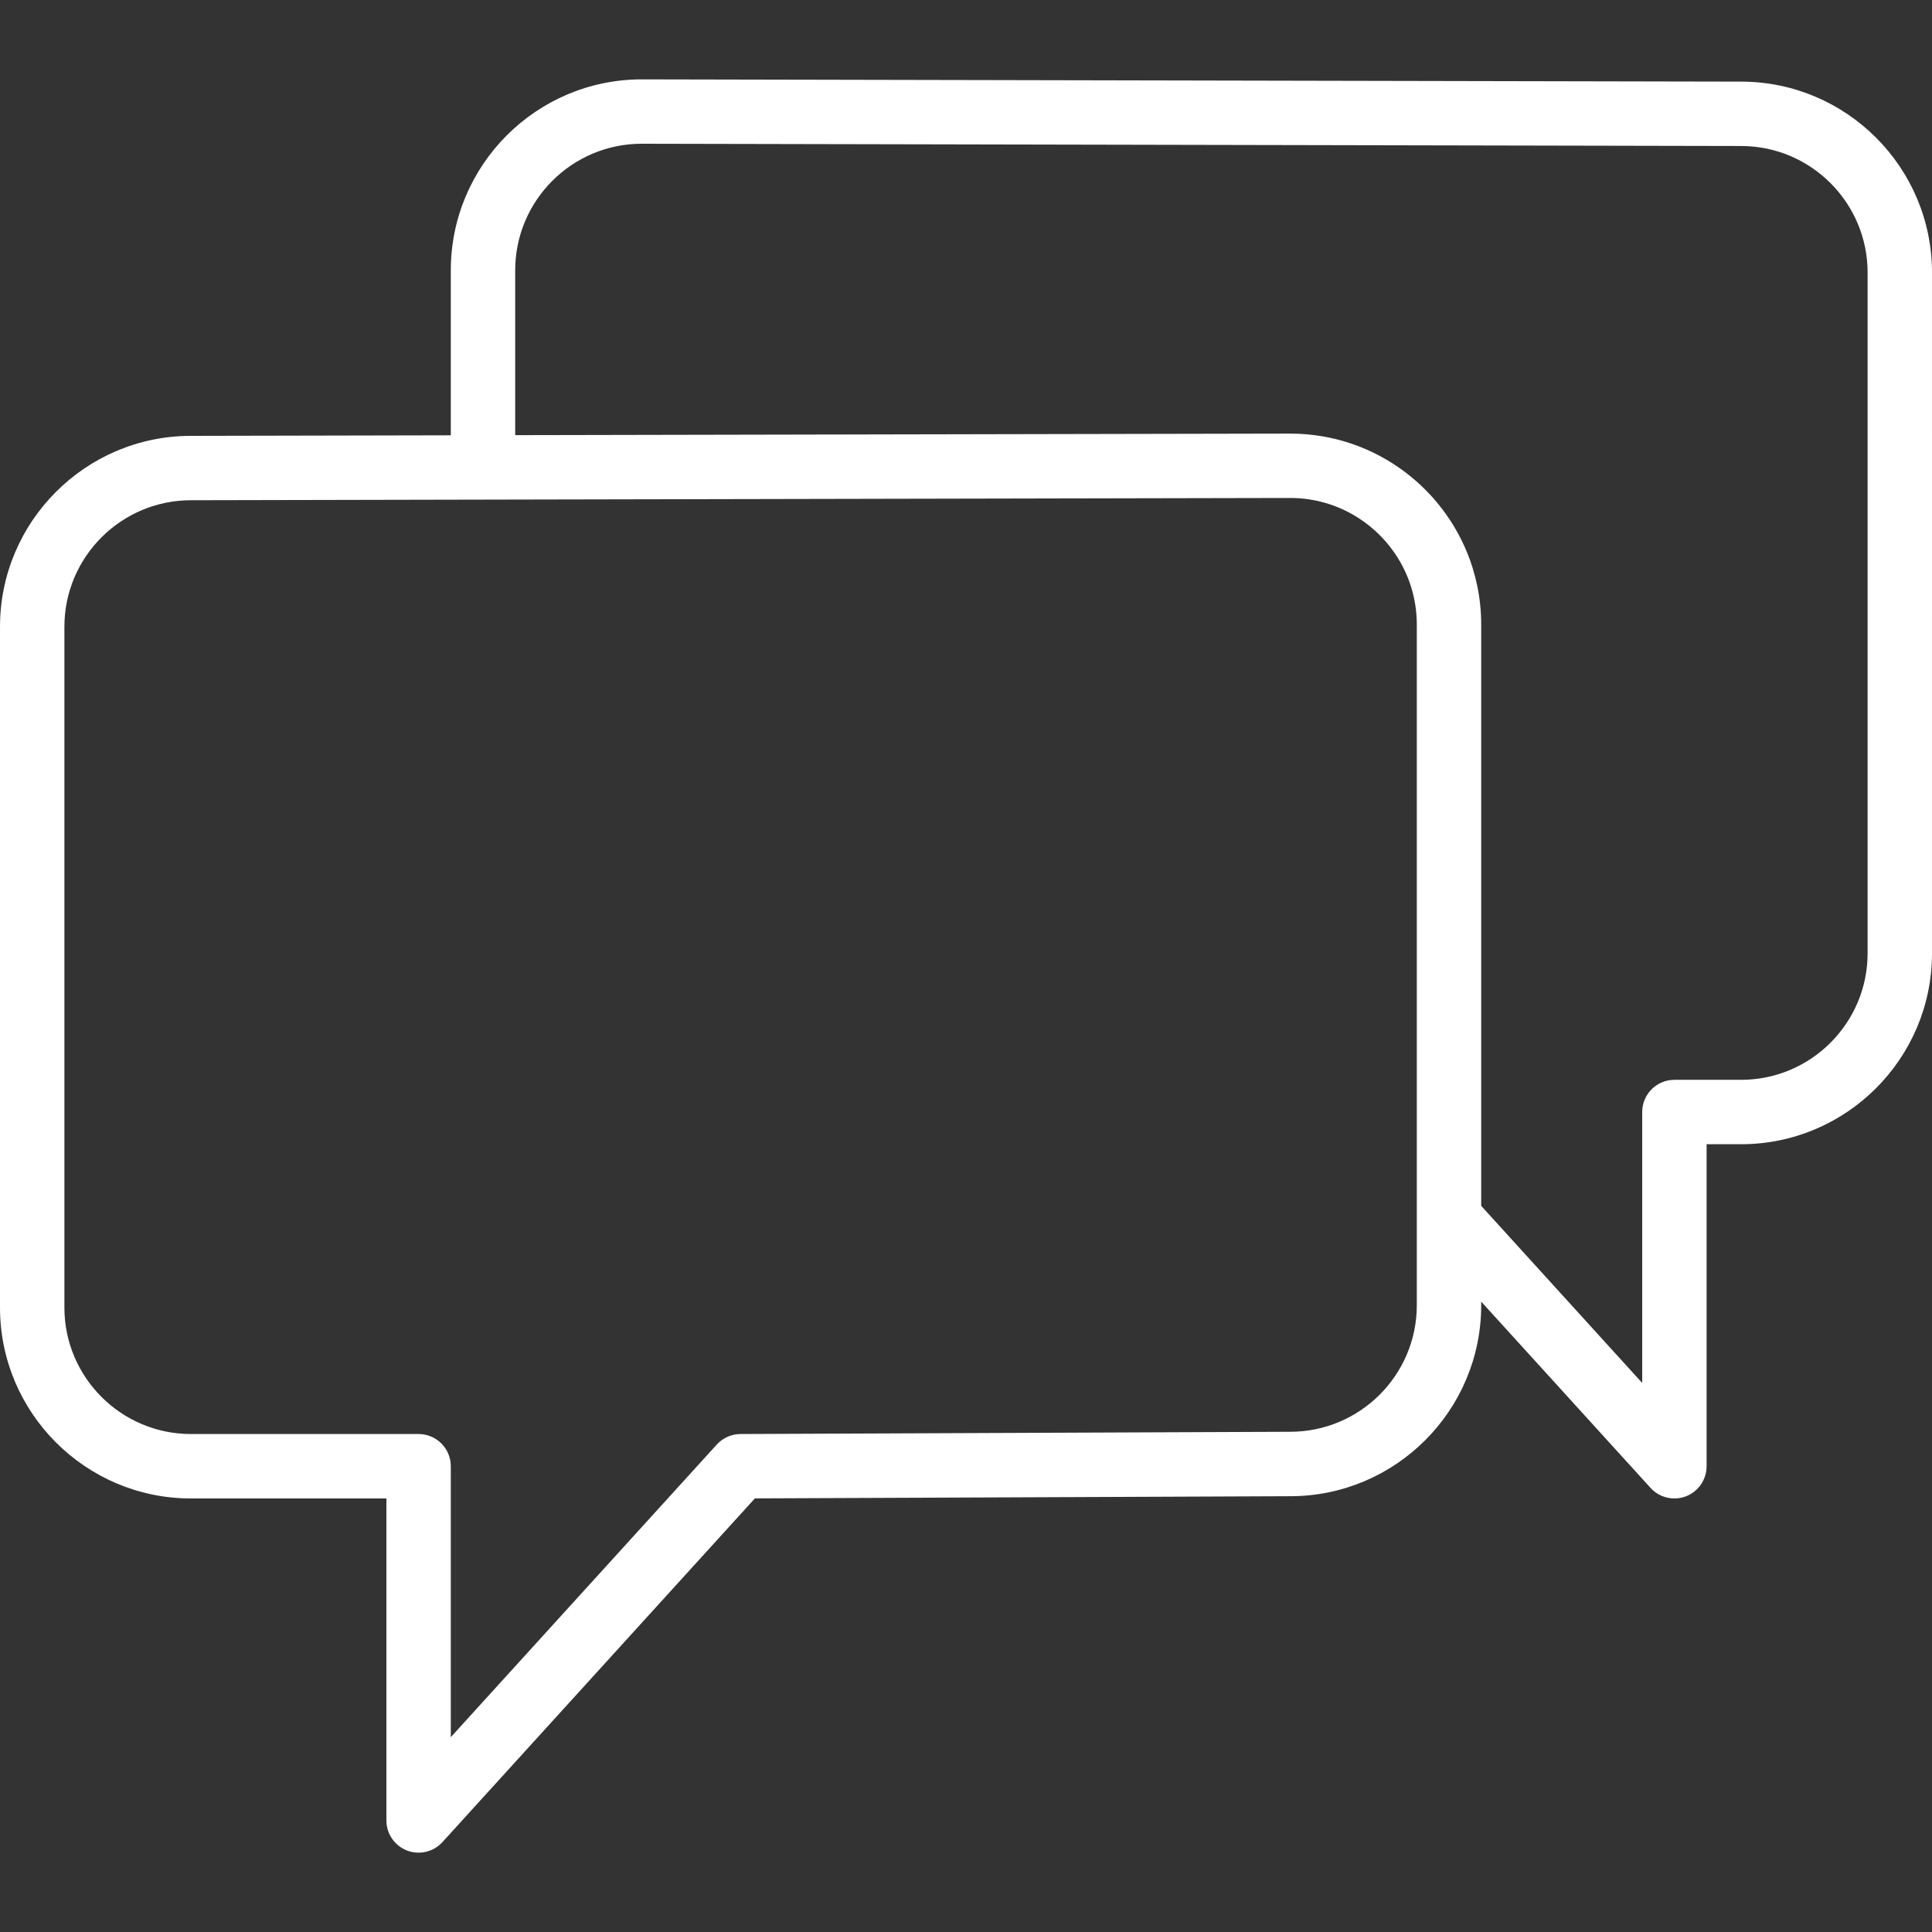 <?xml version="1.0" encoding="iso-8859-1"?>
<!-- Generator: Adobe Illustrator 18.0.0, SVG Export Plug-In . SVG Version: 6.00 Build 0)  -->
<!DOCTYPE svg PUBLIC "-//W3C//DTD SVG 1.1//EN" "http://www.w3.org/Graphics/SVG/1.1/DTD/svg11.dtd">
<svg xmlns="http://www.w3.org/2000/svg" xmlns:xlink="http://www.w3.org/1999/xlink" version="1.1" id="Capa_1" x="0px" y="0px" viewBox="0 0 60 60" style="enable-background:new 0 0 60 60;" xml:space="preserve" width="512px" height="512px">
<rect x="0" y="0" width="60" height="60" fill="#333333" stroke="none"/>
<path d="M54.072,2.535L19.93,2.465c-3.27,0-5.93,2.66-5.93,5.93v5.124l-8.07,0.017c-3.27,0-5.93,2.66-5.93,5.93v21.141  c0,3.27,2.66,5.929,5.929,5.929H12v10c0,0.413,0.254,0.784,0.639,0.933c0.118,0.045,0.24,0.067,0.361,0.067  c0.276,0,0.547-0.115,0.74-0.327l9.704-10.675l16.626-0.068c3.27,0,5.93-2.66,5.93-5.929v-0.114l5.26,5.786  c0.193,0.212,0.463,0.327,0.74,0.327c0.121,0,0.243-0.022,0.361-0.067C52.746,46.319,53,45.948,53,45.535v-10h1.07  c3.27,0,5.93-2.66,5.93-5.929V8.465C60,5.196,57.341,2.536,54.072,2.535z M44,40.536c0,2.167-1.763,3.929-3.934,3.929l-17.07,0.07  c-0.281,0.001-0.547,0.12-0.736,0.327L14,53.949v-8.414c0-0.552-0.448-1-1-1H5.929C3.763,44.535,2,42.772,2,40.606V19.465  c0-2.167,1.763-3.93,3.932-3.93l9.068-0.019c0,0,0,0,0,0s0.002,0,0.002,0l24.87-0.051l0.198,0c1.354,0,2.551,0.689,3.258,1.734  C43.752,17.826,44,18.582,44,19.395v18.441V40.536z M58,29.606c0,2.167-1.763,3.929-3.93,3.929H52c-0.552,0-1,0.448-1,1v8.414  l-5-5.5V19.395c0-0.409-0.042-0.808-0.121-1.193c-0.04-0.193-0.089-0.382-0.146-0.568c-0.752-2.412-3.006-4.168-5.664-4.168h0l0,0  l-0.104,0L16,13.514v-5.12c0-2.167,1.763-3.93,3.928-3.93l34.141,0.07c0,0,0.001,0,0.001,0c2.167,0,3.93,1.763,3.93,3.93V29.606z" fill="#FFFFFF"/>
<g>
</g>
<g>
</g>
<g>
</g>
<g>
</g>
<g>
</g>
<g>
</g>
<g>
</g>
<g>
</g>
<g>
</g>
<g>
</g>
<g>
</g>
<g>
</g>
<g>
</g>
<g>
</g>
<g>
</g>
</svg>
